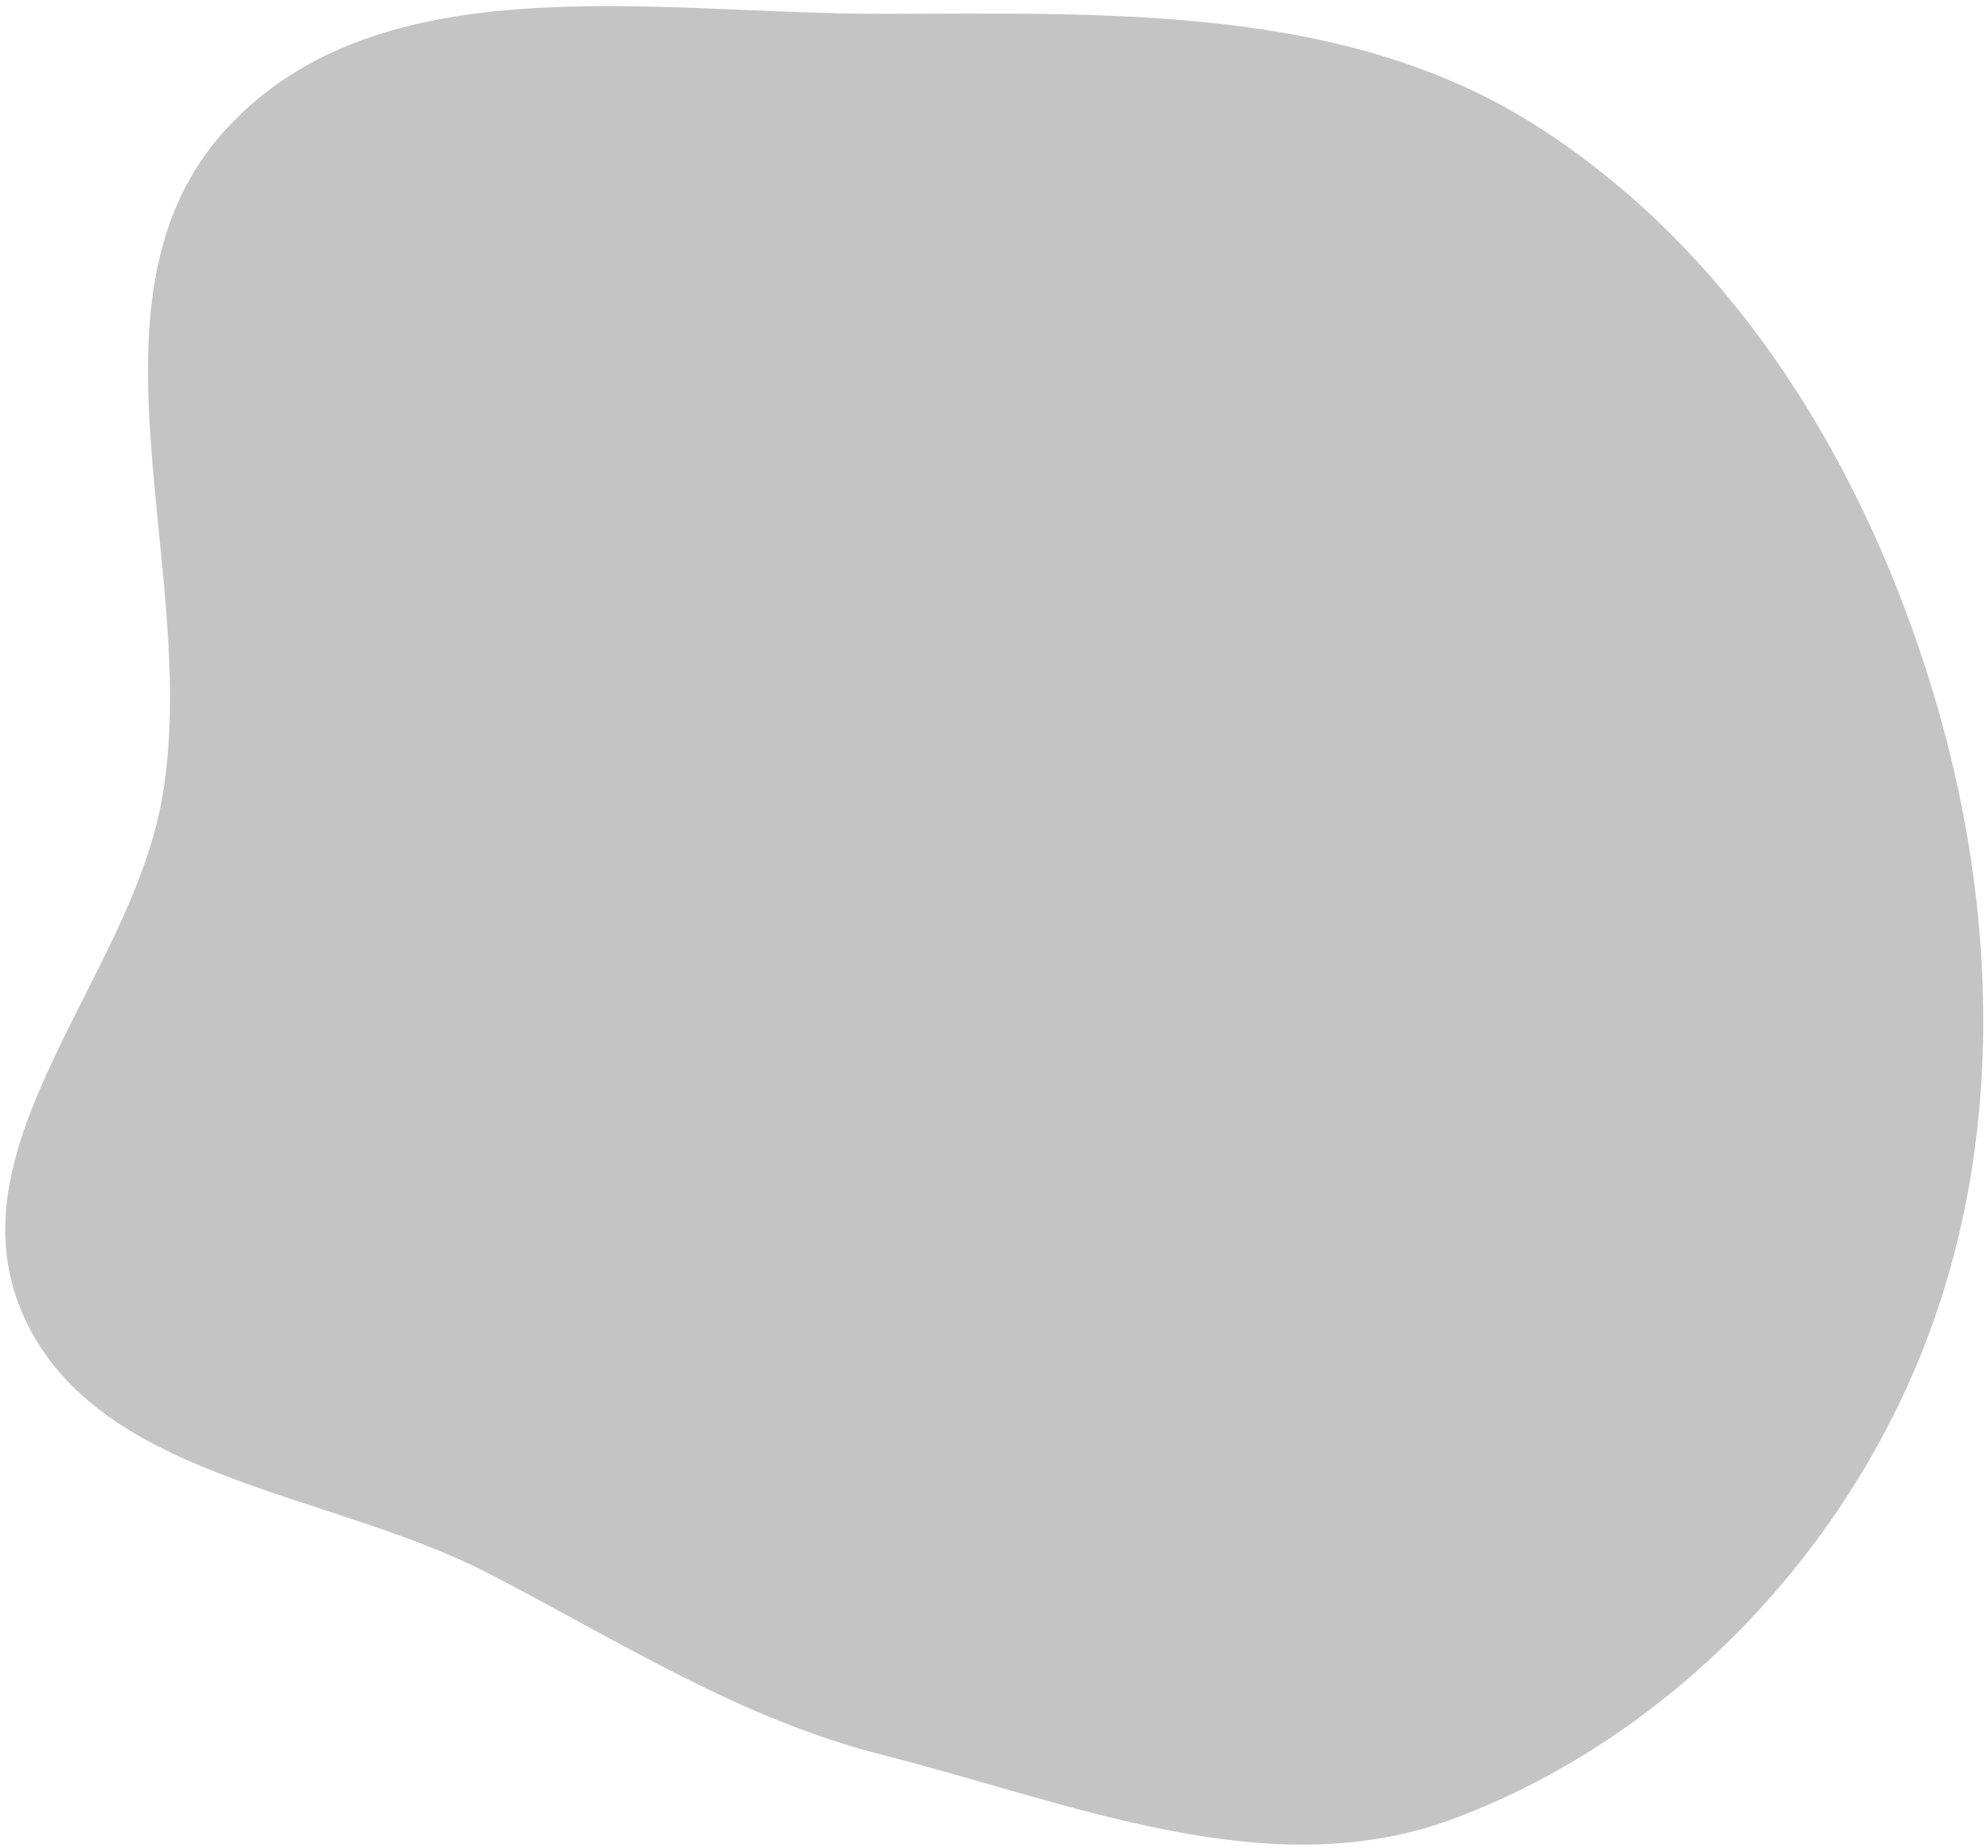 <svg width="313" height="291" viewBox="0 0 313 291" fill="none" xmlns="http://www.w3.org/2000/svg">
<path fill-rule="evenodd" clip-rule="evenodd" d="M138.879 2.178C174.736 2.139 212.135 0.645 242.284 20.055C273.346 40.053 293.513 73.3 304.256 108.646C314.853 143.511 315.838 181.708 301.615 215.257C288.058 247.237 261.453 274.128 228.93 286.326C199.941 297.197 168.887 283.909 138.879 276.289C116.27 270.548 97.612 258.406 76.88 247.715C51.275 234.509 14.538 232.968 3.376 206.408C-7.722 179.999 20.653 153.782 25.546 125.556C31.717 89.95 11.19 46.893 35.637 20.28C59.866 -6.096 103.064 2.217 138.879 2.178Z" fill="#C4C4C4"/>
</svg>
